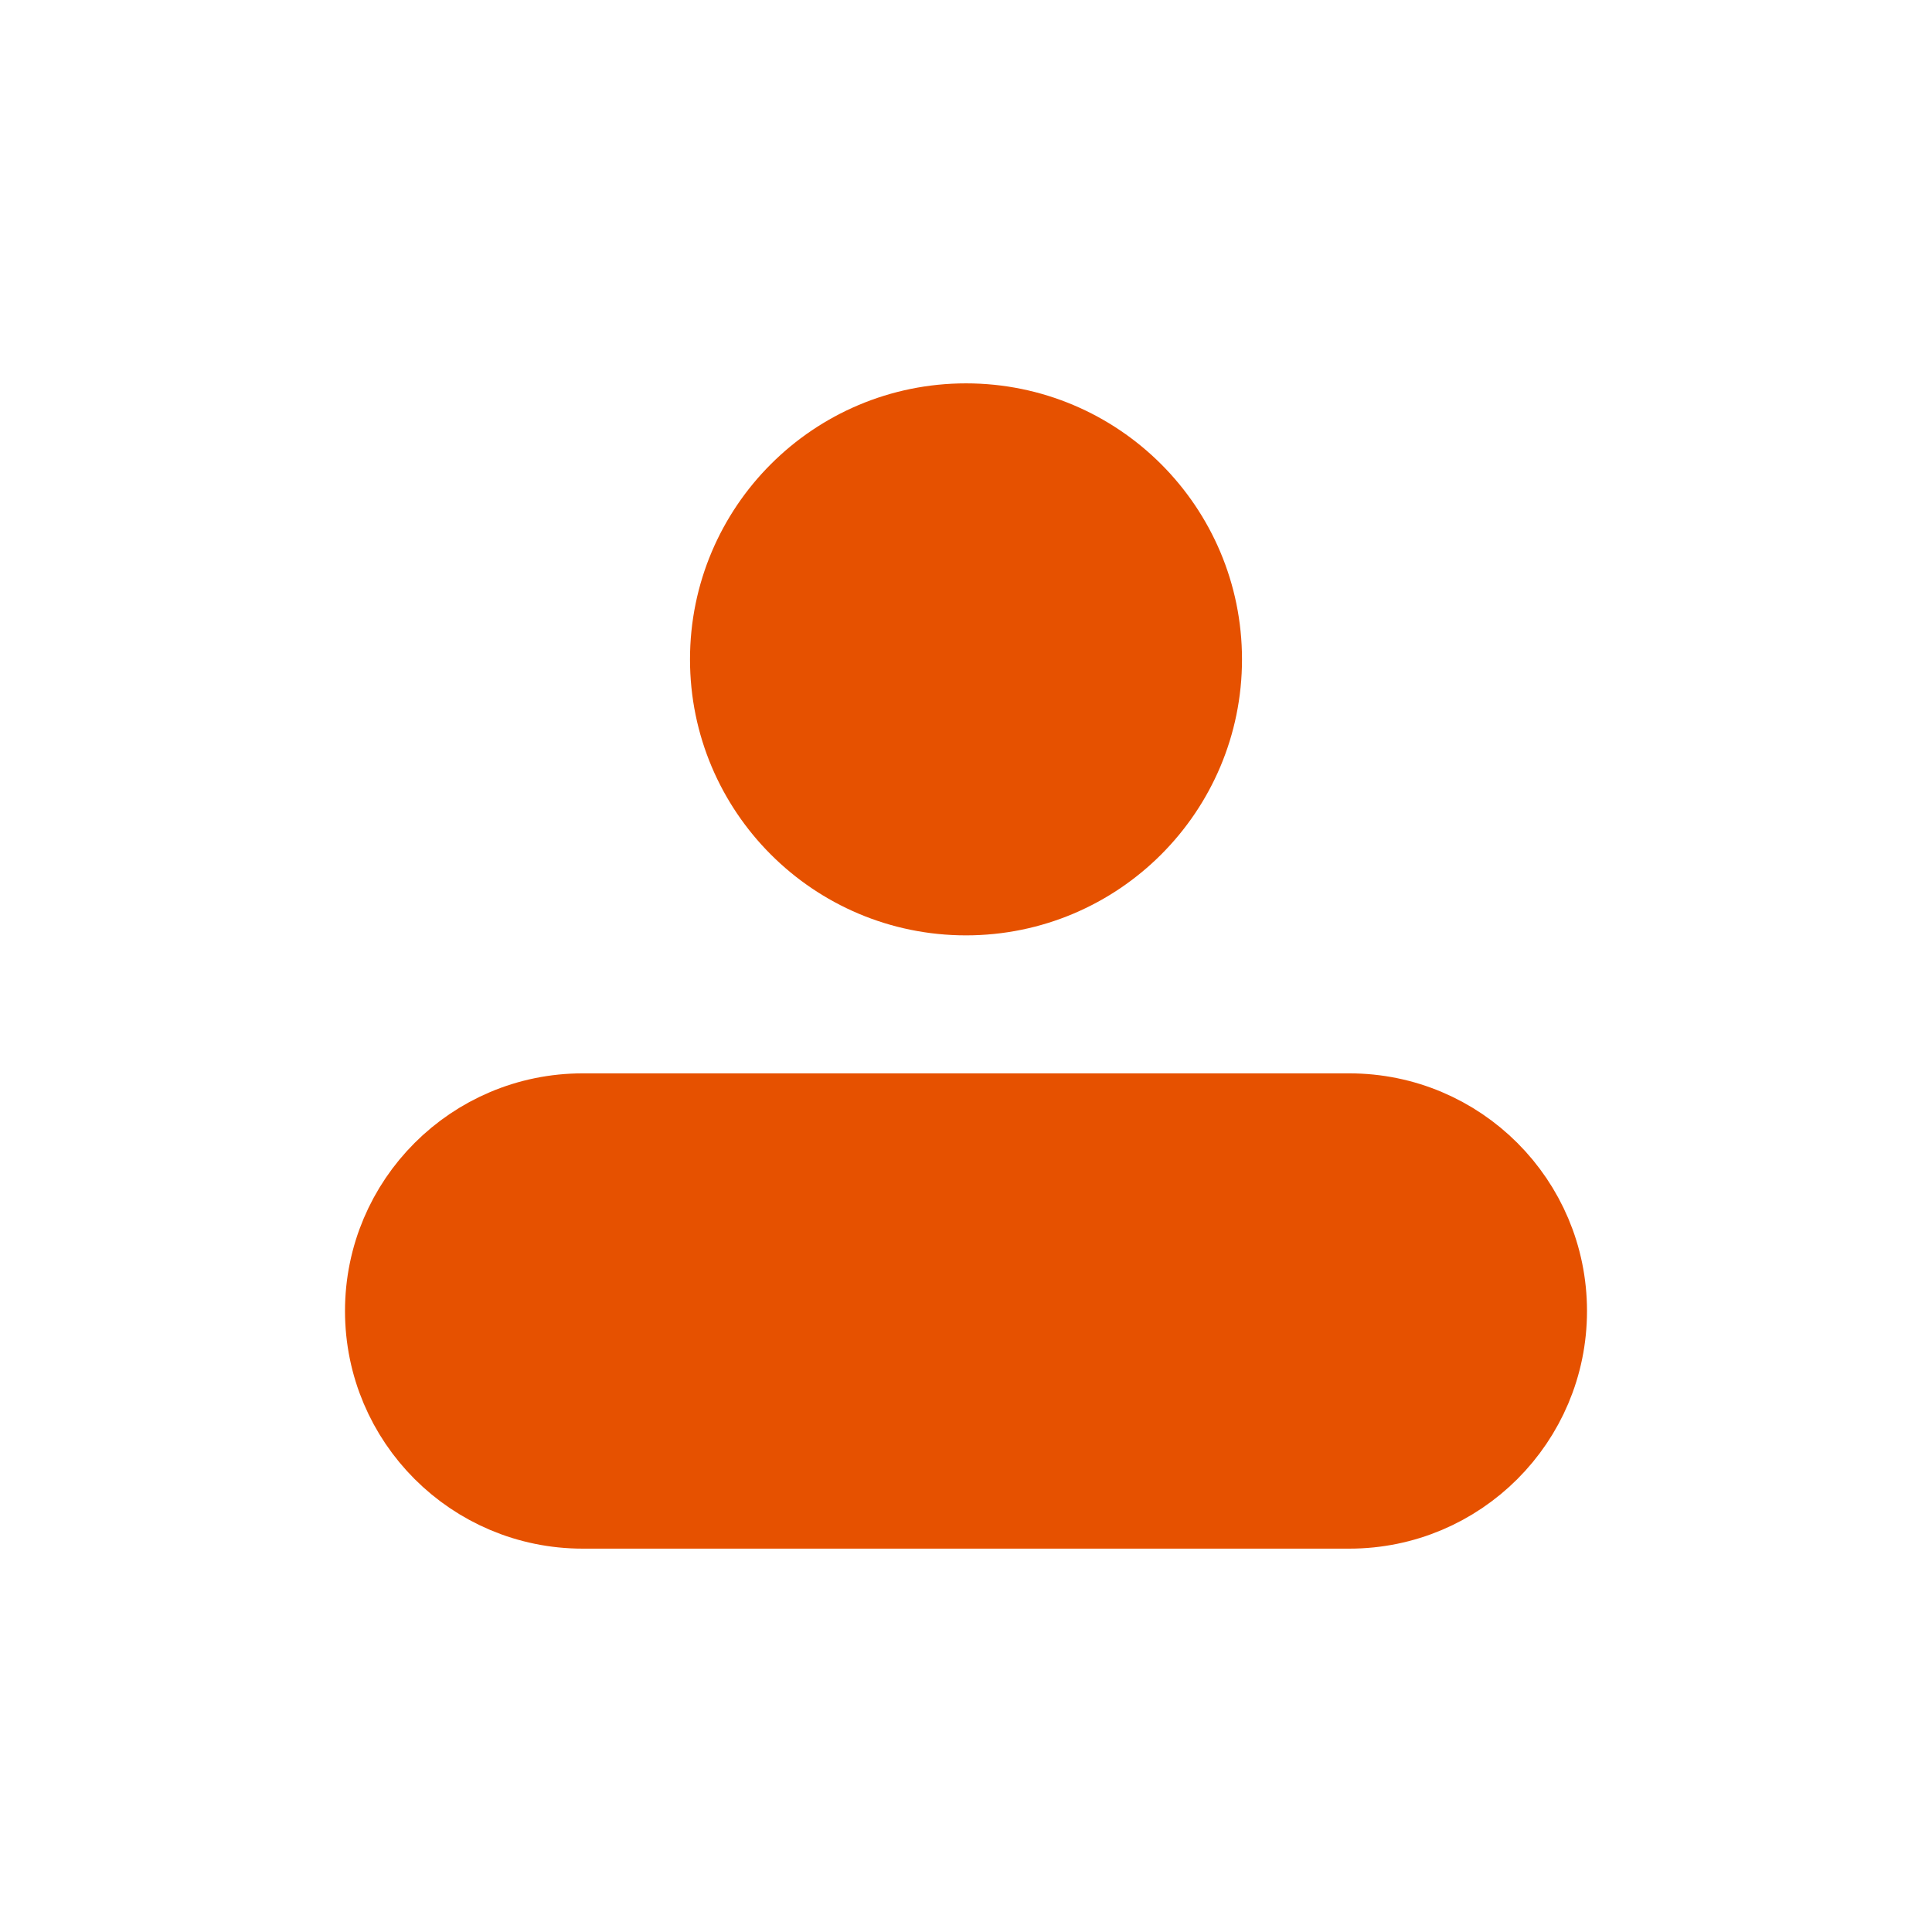 <svg width="21" height="21" viewBox="0 0 21 21" fill="none" xmlns="http://www.w3.org/2000/svg">
<path d="M10.5 9.667C11.881 9.667 13 8.547 13 7.167C13 5.786 11.881 4.667 10.5 4.667C9.119 4.667 8 5.786 8 7.167C8 8.547 9.119 9.667 10.5 9.667Z" fill="#E65100" stroke="#E65100" stroke-linecap="round" stroke-linejoin="round"/>
<path d="M14.667 12.167H6.333C5.183 12.167 4.25 13.099 4.25 14.25C4.25 15.401 5.183 16.333 6.333 16.333H14.667C15.817 16.333 16.75 15.401 16.75 14.25C16.75 13.099 15.817 12.167 14.667 12.167Z" fill="#E65100" stroke="#E65100" stroke-linecap="round" stroke-linejoin="round"/>
</svg>
